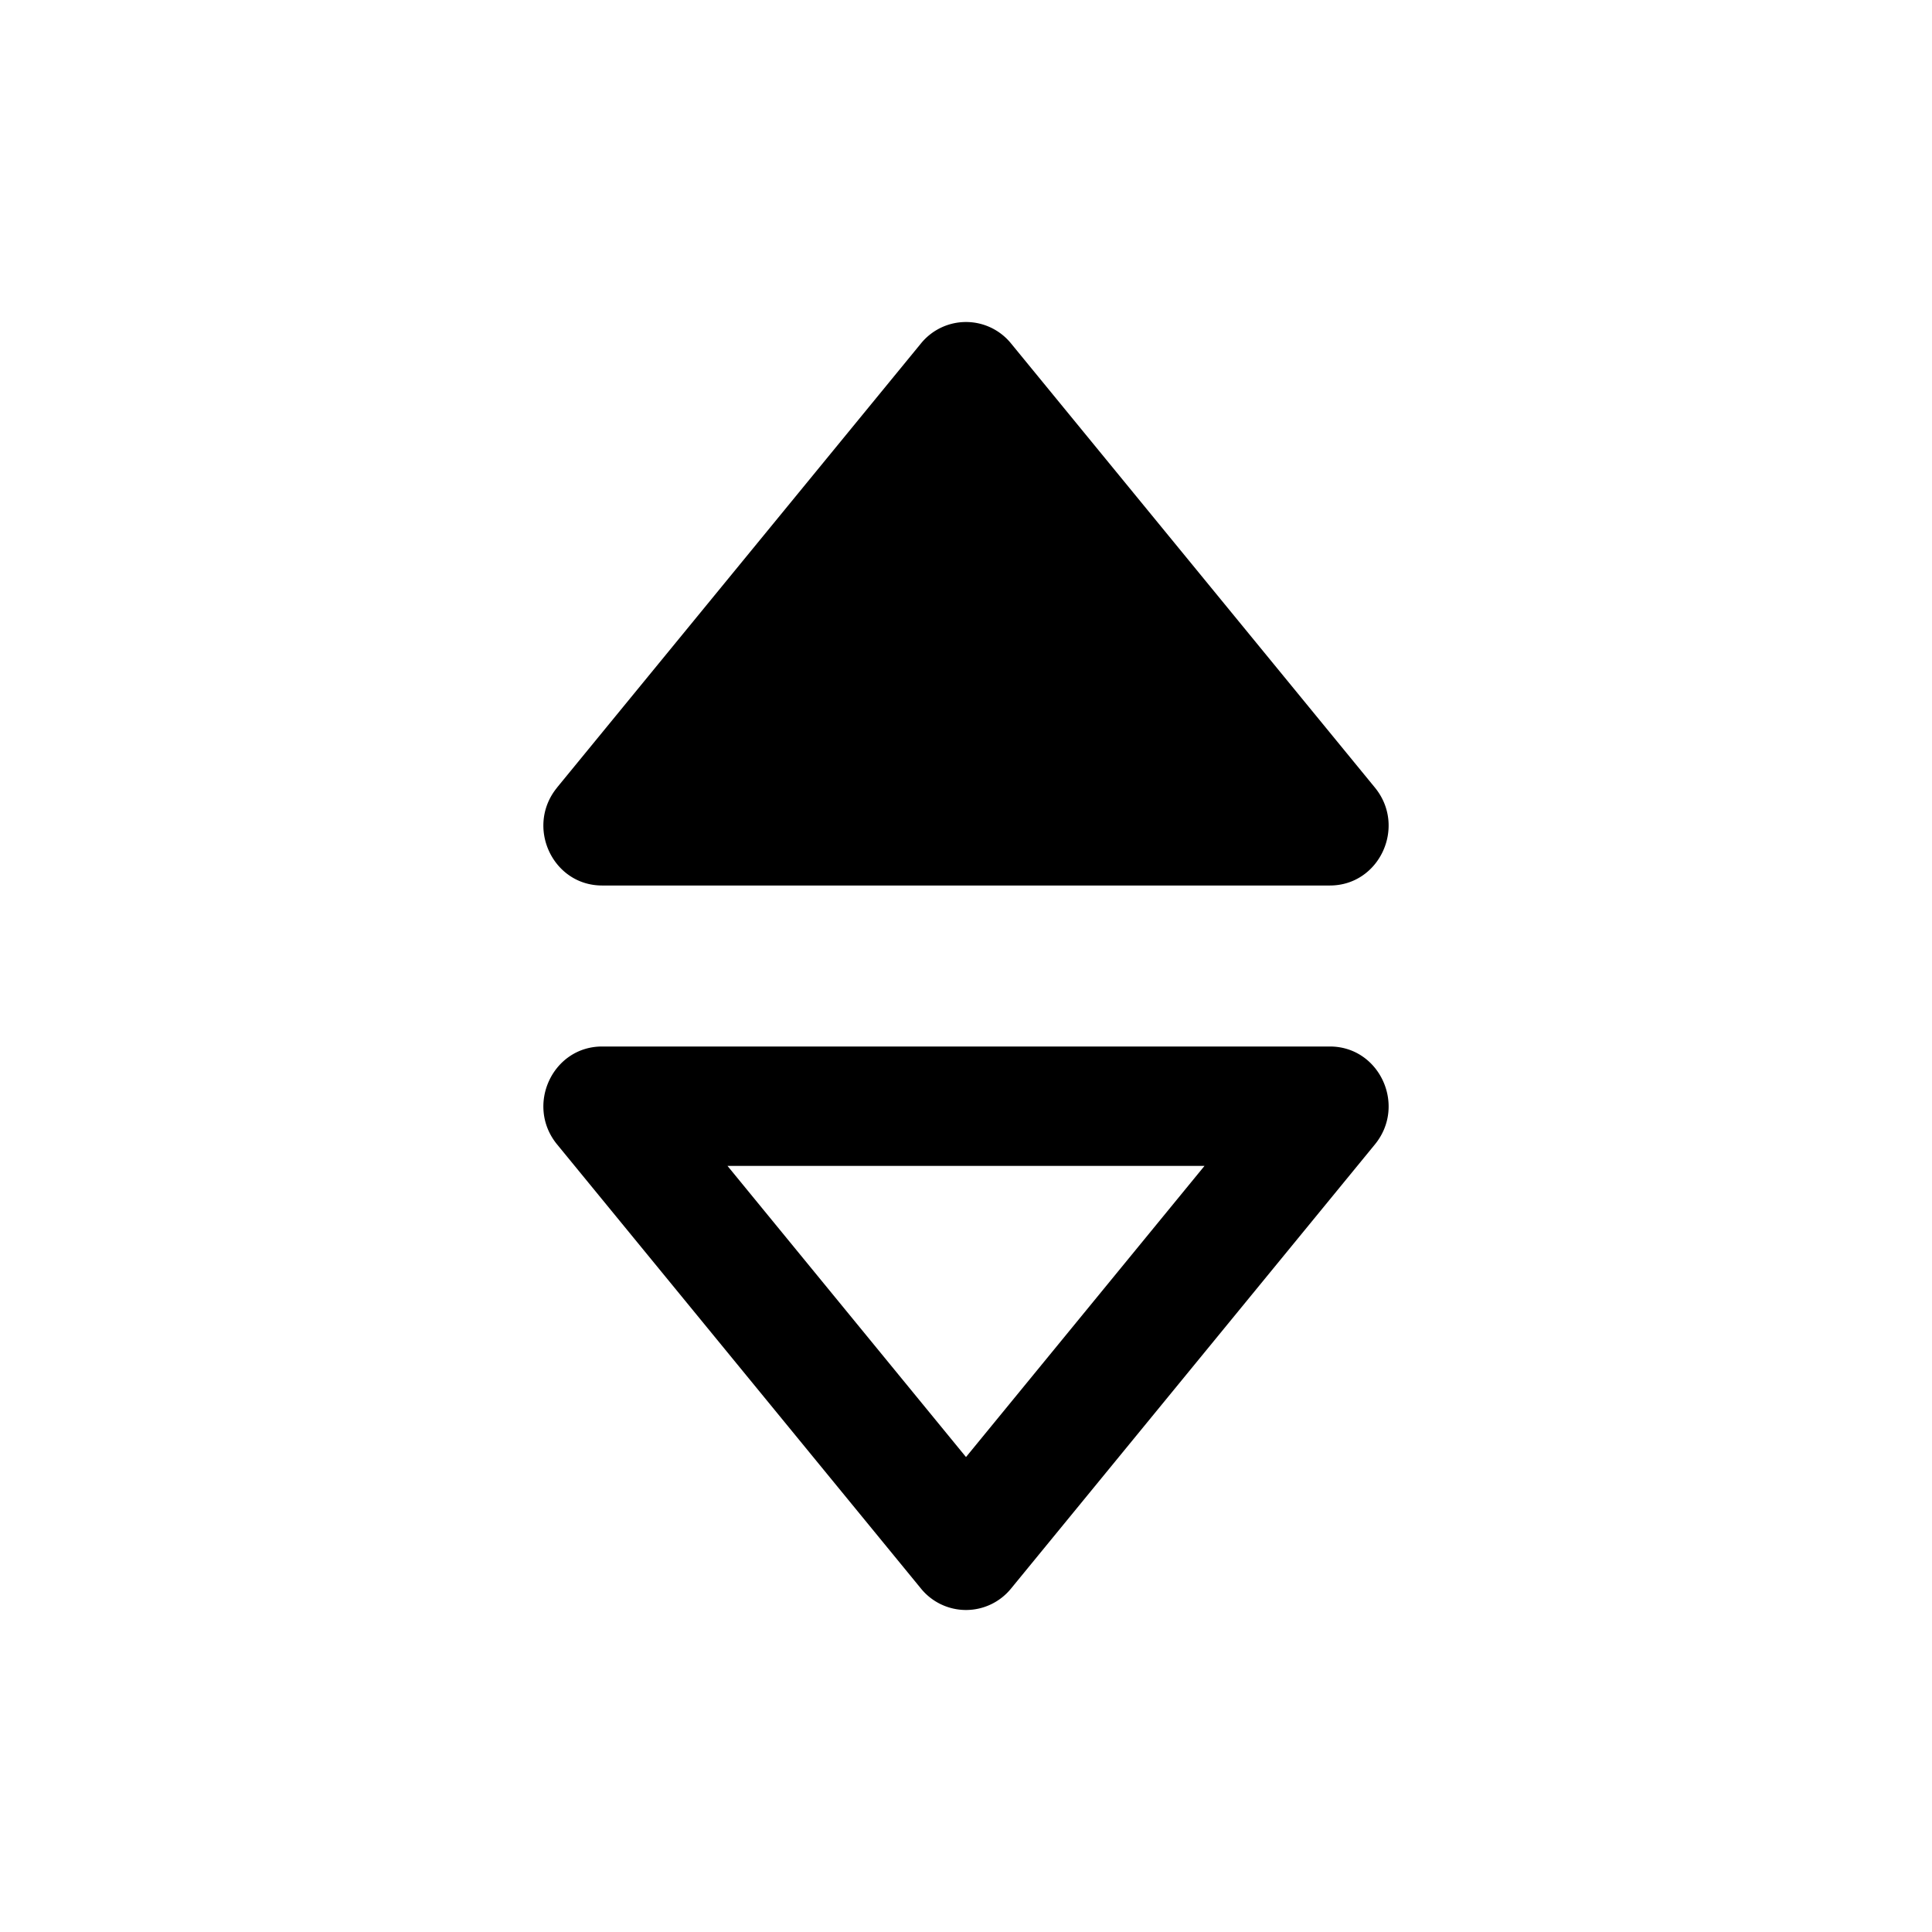 <svg viewBox="0 0 24 24" xmlns="http://www.w3.org/2000/svg">
    <path d="M6.92 9.784c-.395.483-.058 1.216.56 1.216h9.04c.618 0 .955-.733.56-1.216l-4.52-5.517a.721.721 0 0 0-1.12 0L6.92 9.783ZM12 18.1l2.963-3.617H9.037L12 18.1Zm-5.08-3.884C6.525 13.733 6.862 13 7.48 13h9.04c.618 0 .955.733.56 1.216l-4.52 5.517a.721.721 0 0 1-1.12 0l-4.52-5.517Z"></path>
</svg>